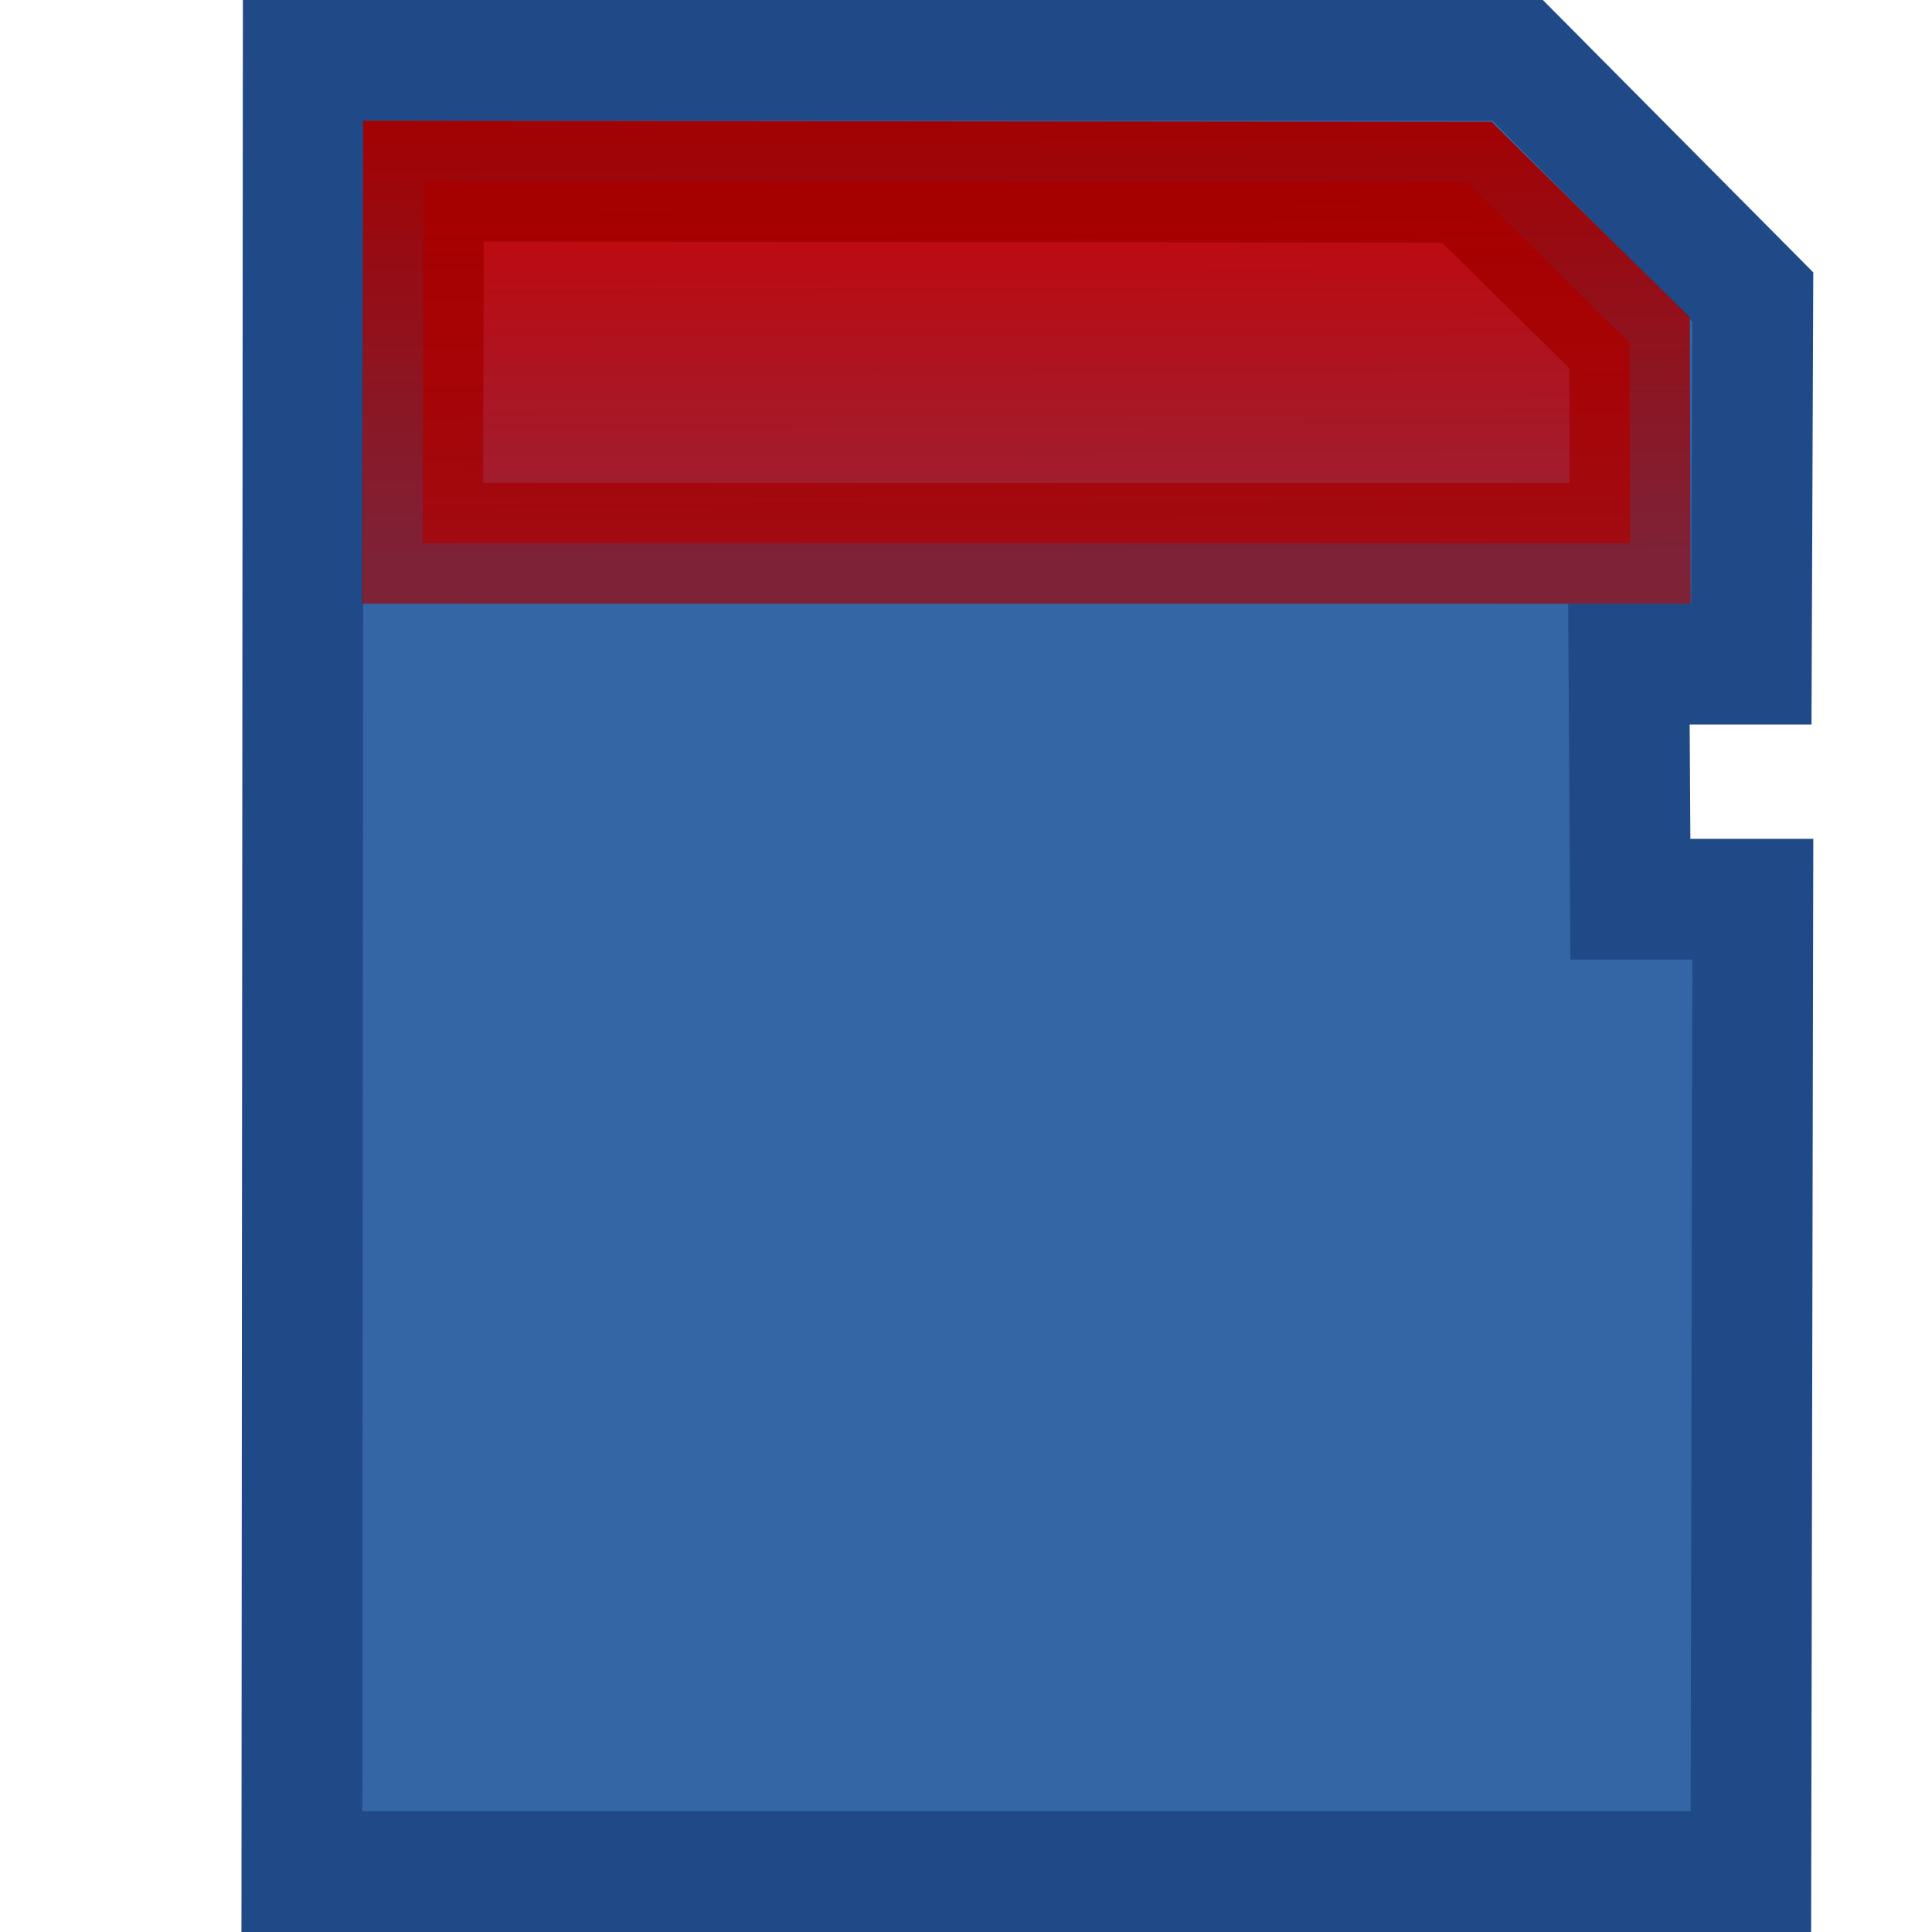 <?xml version="1.0" encoding="UTF-8" standalone="no"?>
<!-- Created with Inkscape (http://www.inkscape.org/) -->
<svg
   xmlns:s="http://inkscape.sourceforge.net/DTD/s odipodi-0.dtd"
   xmlns:dc="http://purl.org/dc/elements/1.1/"
   xmlns:cc="http://web.resource.org/cc/"
   xmlns:rdf="http://www.w3.org/1999/02/22-rdf-syntax-ns#"
   xmlns:svg="http://www.w3.org/2000/svg"
   xmlns="http://www.w3.org/2000/svg"
   xmlns:xlink="http://www.w3.org/1999/xlink"
   xmlns:sodipodi="http://sodipodi.sourceforge.net/DTD/sodipodi-0.dtd"
   xmlns:inkscape="http://www.inkscape.org/namespaces/inkscape"
   width="16px"
   height="16px"
   id="svg1889"
   sodipodi:version="0.32"
   inkscape:version="0.44"
   sodipodi:docbase="/home/dobey/Projects/gnome-icon-theme/16x16/devices"
   sodipodi:docname="media-flash.svg">
  <defs
     id="defs1891">
    <linearGradient
       id="linearGradient3158">
      <stop
         id="stop3160"
         offset="0"
         style="stop-color:#204a87;stop-opacity:1;" />
      <stop
         id="stop3162"
         offset="1"
         style="stop-color:#729fcf;stop-opacity:0.467;" />
    </linearGradient>
    <linearGradient
       id="linearGradient3144">
      <stop
         style="stop-color:#a40000;stop-opacity:1;"
         offset="0"
         id="stop3146" />
      <stop
         style="stop-color:#a40000;stop-opacity:0.667;"
         offset="1"
         id="stop3148" />
    </linearGradient>
    <linearGradient
       inkscape:collect="always"
       xlink:href="#linearGradient3144"
       id="linearGradient3142"
       x1="21.312"
       y1="1.313"
       x2="21.363"
       y2="12.693"
       gradientUnits="userSpaceOnUse"
       gradientTransform="matrix(0.334,0,0,0.332,0.994,0.363)" />
    <linearGradient
       id="linearGradient3130">
      <stop
         id="stop3132"
         offset="0"
         style="stop-color:#cc0000;stop-opacity:1;" />
      <stop
         id="stop3134"
         offset="1"
         style="stop-color:#cc0000;stop-opacity:0.667;" />
    </linearGradient>
    <linearGradient
       inkscape:collect="always"
       xlink:href="#linearGradient3130"
       id="linearGradient3128"
       x1="21.312"
       y1="1.313"
       x2="21.363"
       y2="12.693"
       gradientUnits="userSpaceOnUse"
       gradientTransform="matrix(0.334,0,0,0.332,0.994,0.363)" />
  </defs>
  <sodipodi:namedview
     id="base"
     pagecolor="#ffffff"
     bordercolor="#666666"
     borderopacity="1.0"
     inkscape:pageopacity="0.0"
     inkscape:pageshadow="2"
     inkscape:zoom="62.784865"
     inkscape:cx="11.201772"
     inkscape:cy="2.0459749"
     inkscape:current-layer="layer1"
     showgrid="true"
     inkscape:grid-bbox="true"
     inkscape:document-units="px"
     inkscape:window-width="758"
     inkscape:window-height="678"
     inkscape:window-x="207"
     inkscape:window-y="152" />
  <g
     id="layer1"
     inkscape:label="Layer 1"
     inkscape:groupmode="layer">
    <path
       style="opacity:1;fill:#3465a4;fill-opacity:1;fill-rule:evenodd;stroke:#204a87;stroke-width:1px;stroke-linecap:butt;stroke-linejoin:miter;stroke-opacity:1"
       d="M 14.5,15.5 L 14.516,7.447 L 13.502,7.447 L 13.49,5.5 L 14.504,5.5 L 14.516,2.461 L 12.569,0.5 L 2.511,0.5 L 2.5,15.5 L 14.5,15.5 z "
       id="path1333"
       s:nodetypes="cccccccccc"
       sodipodi:nodetypes="cccccccccc" />
    <path
       style="fill:url(#linearGradient3128);fill-opacity:1;fill-rule:evenodd;stroke:url(#linearGradient3142);stroke-width:1px;stroke-linecap:butt;stroke-linejoin:miter;stroke-opacity:1"
       d="M 3.507,1.5 L 3.5,4.499 L 13.5,4.5 L 13.495,2.839 L 12.147,1.509 L 3.507,1.5 z "
       id="path2247"
       s:nodetypes="cccccc"
       sodipodi:nodetypes="cccccc" />
  </g>
</svg>

